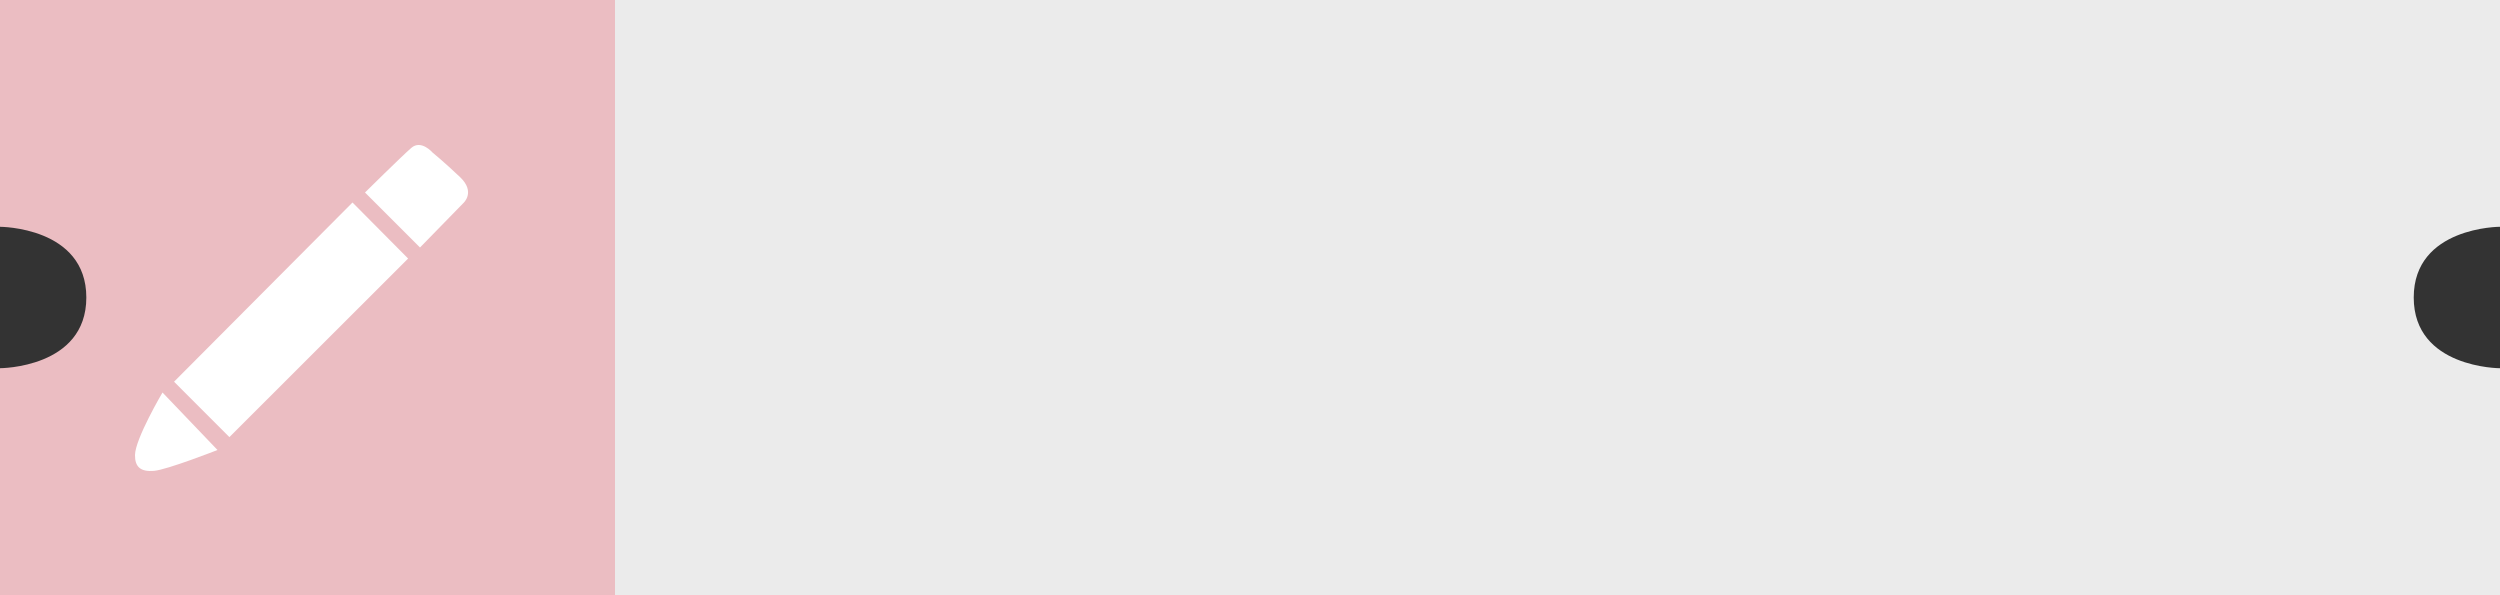 <svg id="Vector" xmlns="http://www.w3.org/2000/svg" width="1000" height="238" viewBox="0 0 1000 238">
  <rect x="0" y="0" width="1000" height="238" fill="#333333" stroke="none"/>
<defs>
    <style>
      .cls-1, .cls-3 {
        fill: #fff;
      }

      .cls-1, .cls-2, .cls-3 {
        fill-rule: evenodd;
      }

      .cls-1, .cls-2 {
        opacity: 0.9;
      }

      .cls-2 {
        fill: #ffccd2;
      }
    </style>
  </defs>
  <path class="cls-1" d="M246,0h754V238H246V0Zm754,90.709s-34.508,0-34.508,28.291S1000,147.291,1000,147.291"/>
  <path class="cls-2" d="M0,0H246V238H0V0ZM0,90.719s34.531,0,34.531,28.281S0,147.281,0,147.281"/>
  <path id="Pencil" class="cls-3" d="M69.618,152.684L141,81l22.242,22.413-71.481,71.43ZM146,77l22,22,17.33-17.752s5.03-4.384-1.3-10.4S173,61,173,61s-4.532-5.276-8.47-1.852S146,77,146,77ZM59,180h0Zm6-23,22,23s-20.19,7.925-25.452,8.35S53.939,186.8,54,182C54.082,175.516,65,157,65,157Zm28,34M204,90.719"/>
</svg>
